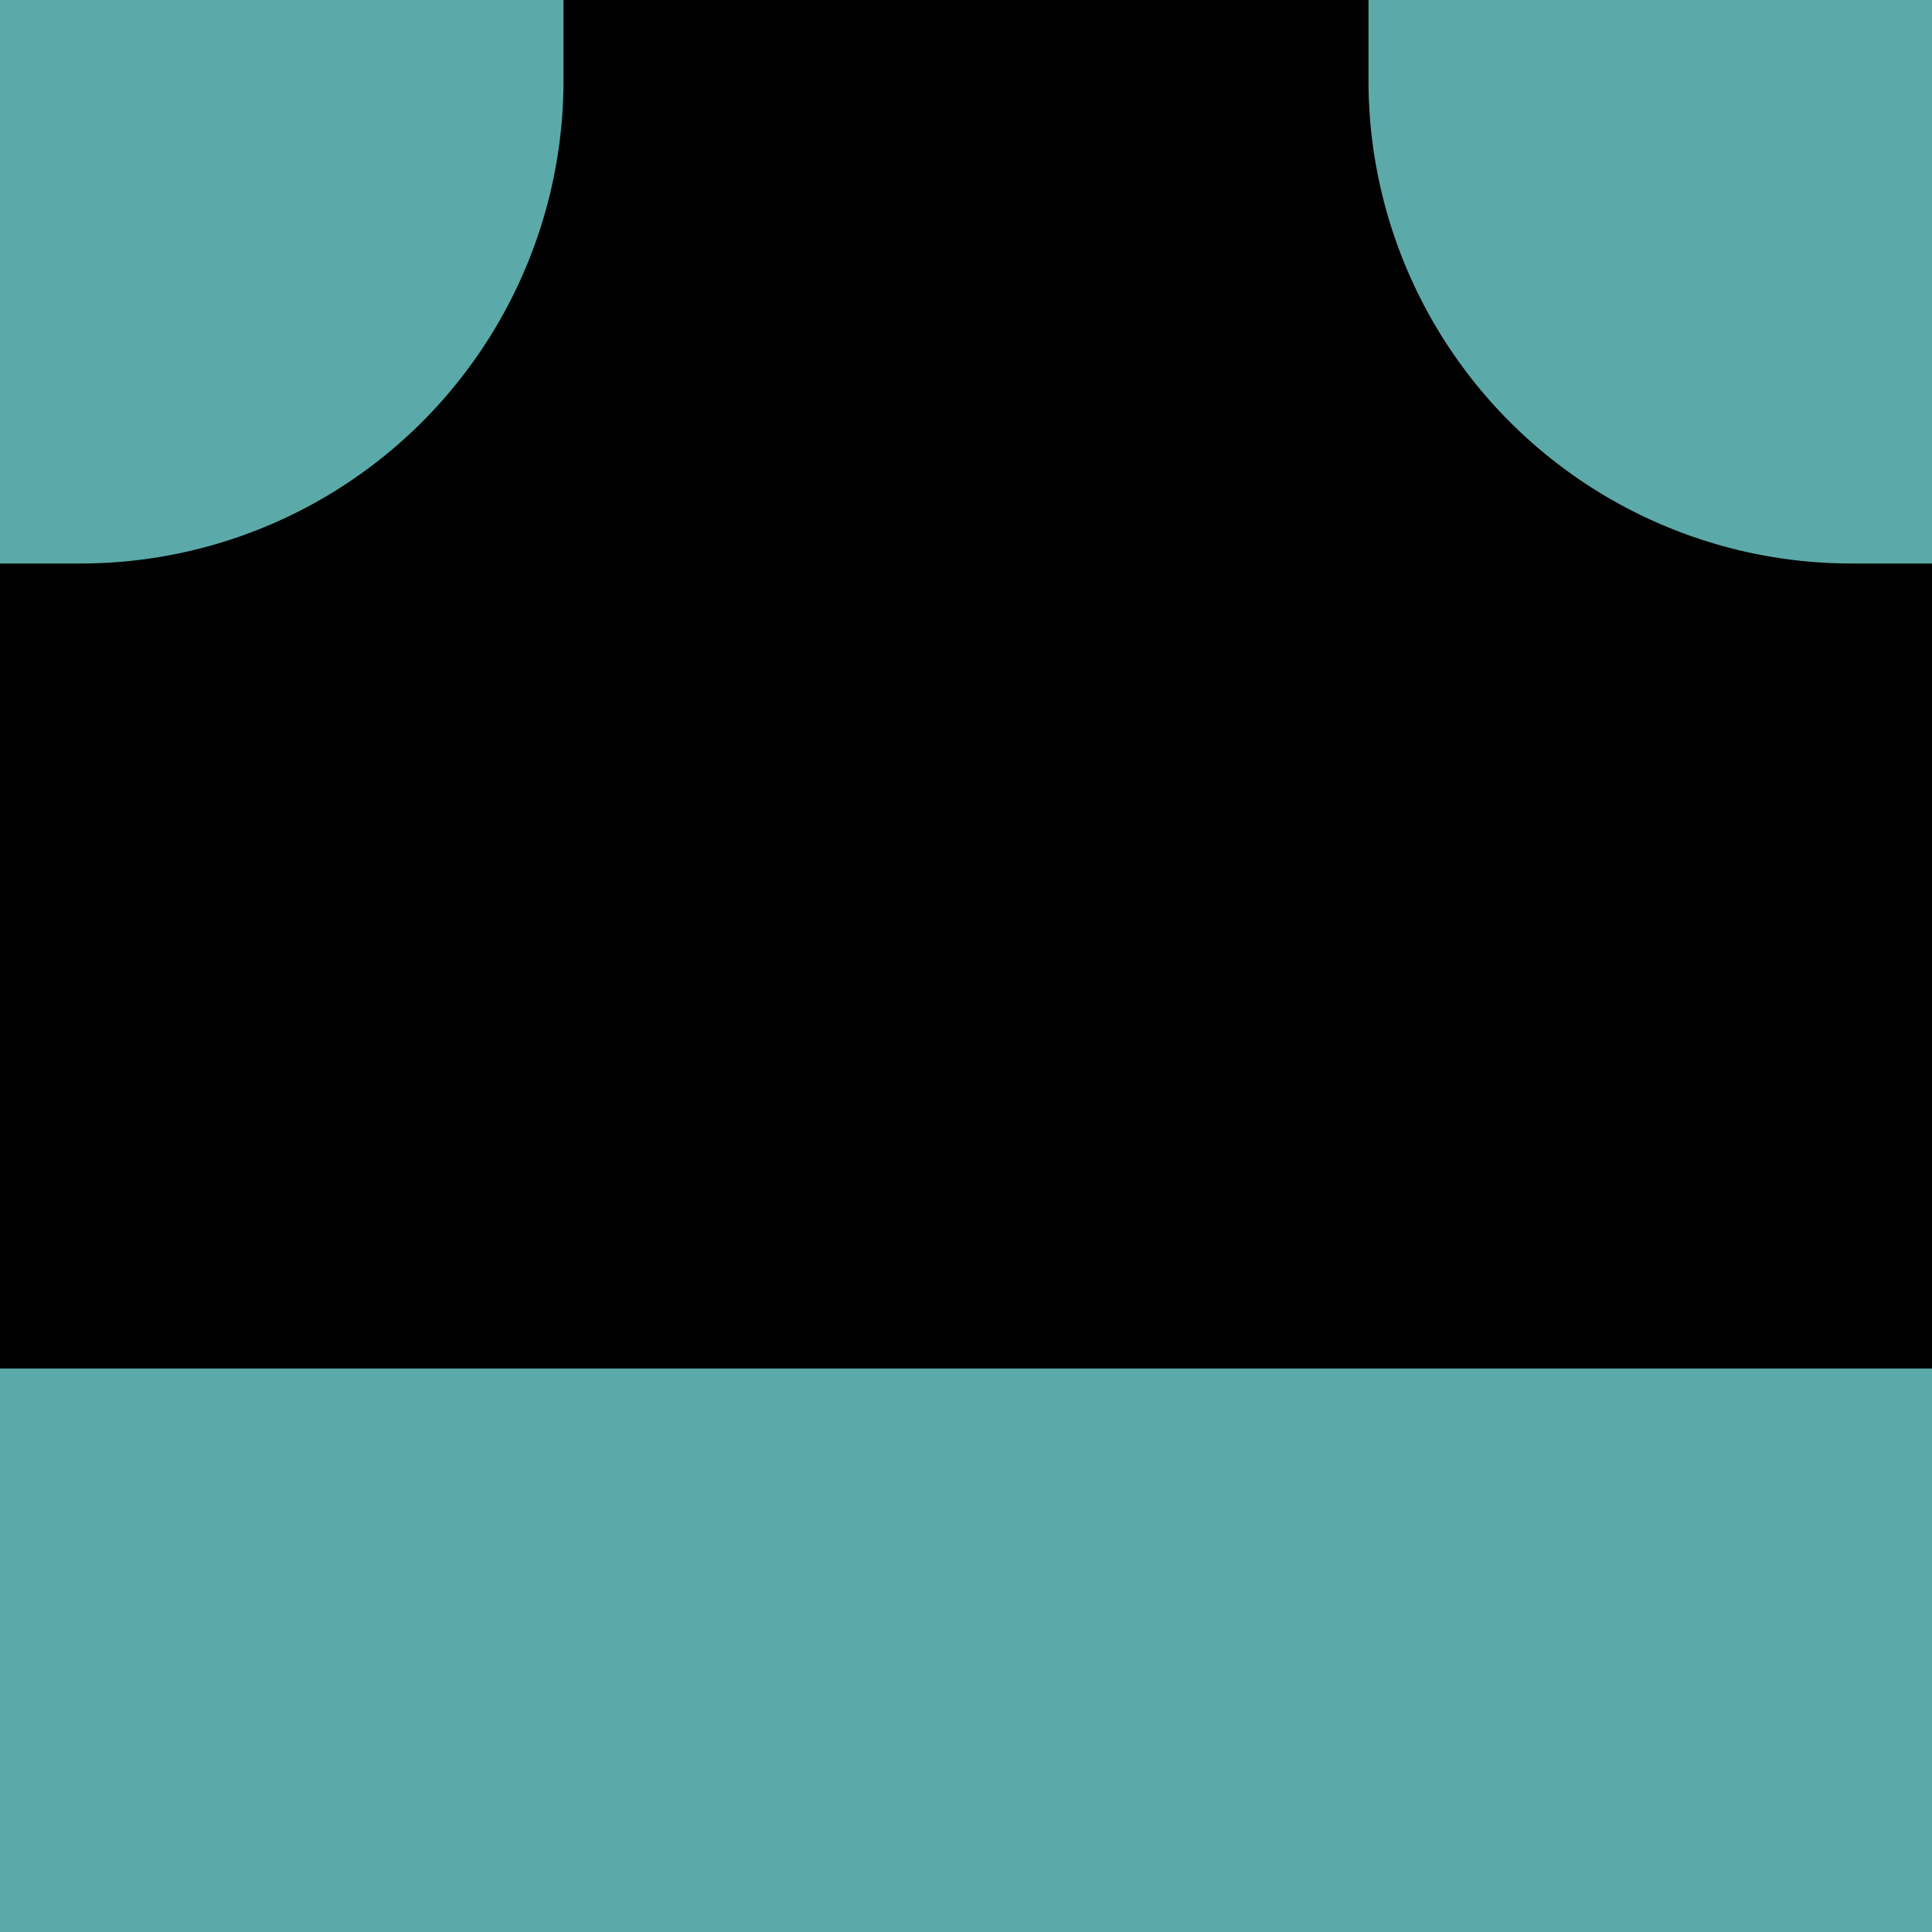 <svg id="y-fork" xmlns="http://www.w3.org/2000/svg" width="120" height="120" viewBox="190 190 120 120">
  <defs>
    <style>
      .cls-1 {
        fill: #5baaa9;
      }
    </style>
  </defs>
  <rect id="y-fork-2" data-name="y-fork" class="cls-1" x="190" y="190" width="120" height="120"/>
  <rect x="190" y="190" width="120" height="85"/>
  <path class="cls-1" d="M275,190h35a0,0,0,0,1,0,0v35a0,0,0,0,1,0,0h-5a30,30,0,0,1-30-30v-5A0,0,0,0,1,275,190Z"/>
  <path class="cls-1" d="M190,190h35a0,0,0,0,1,0,0v5a30,30,0,0,1-30,30h-5a0,0,0,0,1,0,0V190A0,0,0,0,1,190,190Z"/>
</svg>
